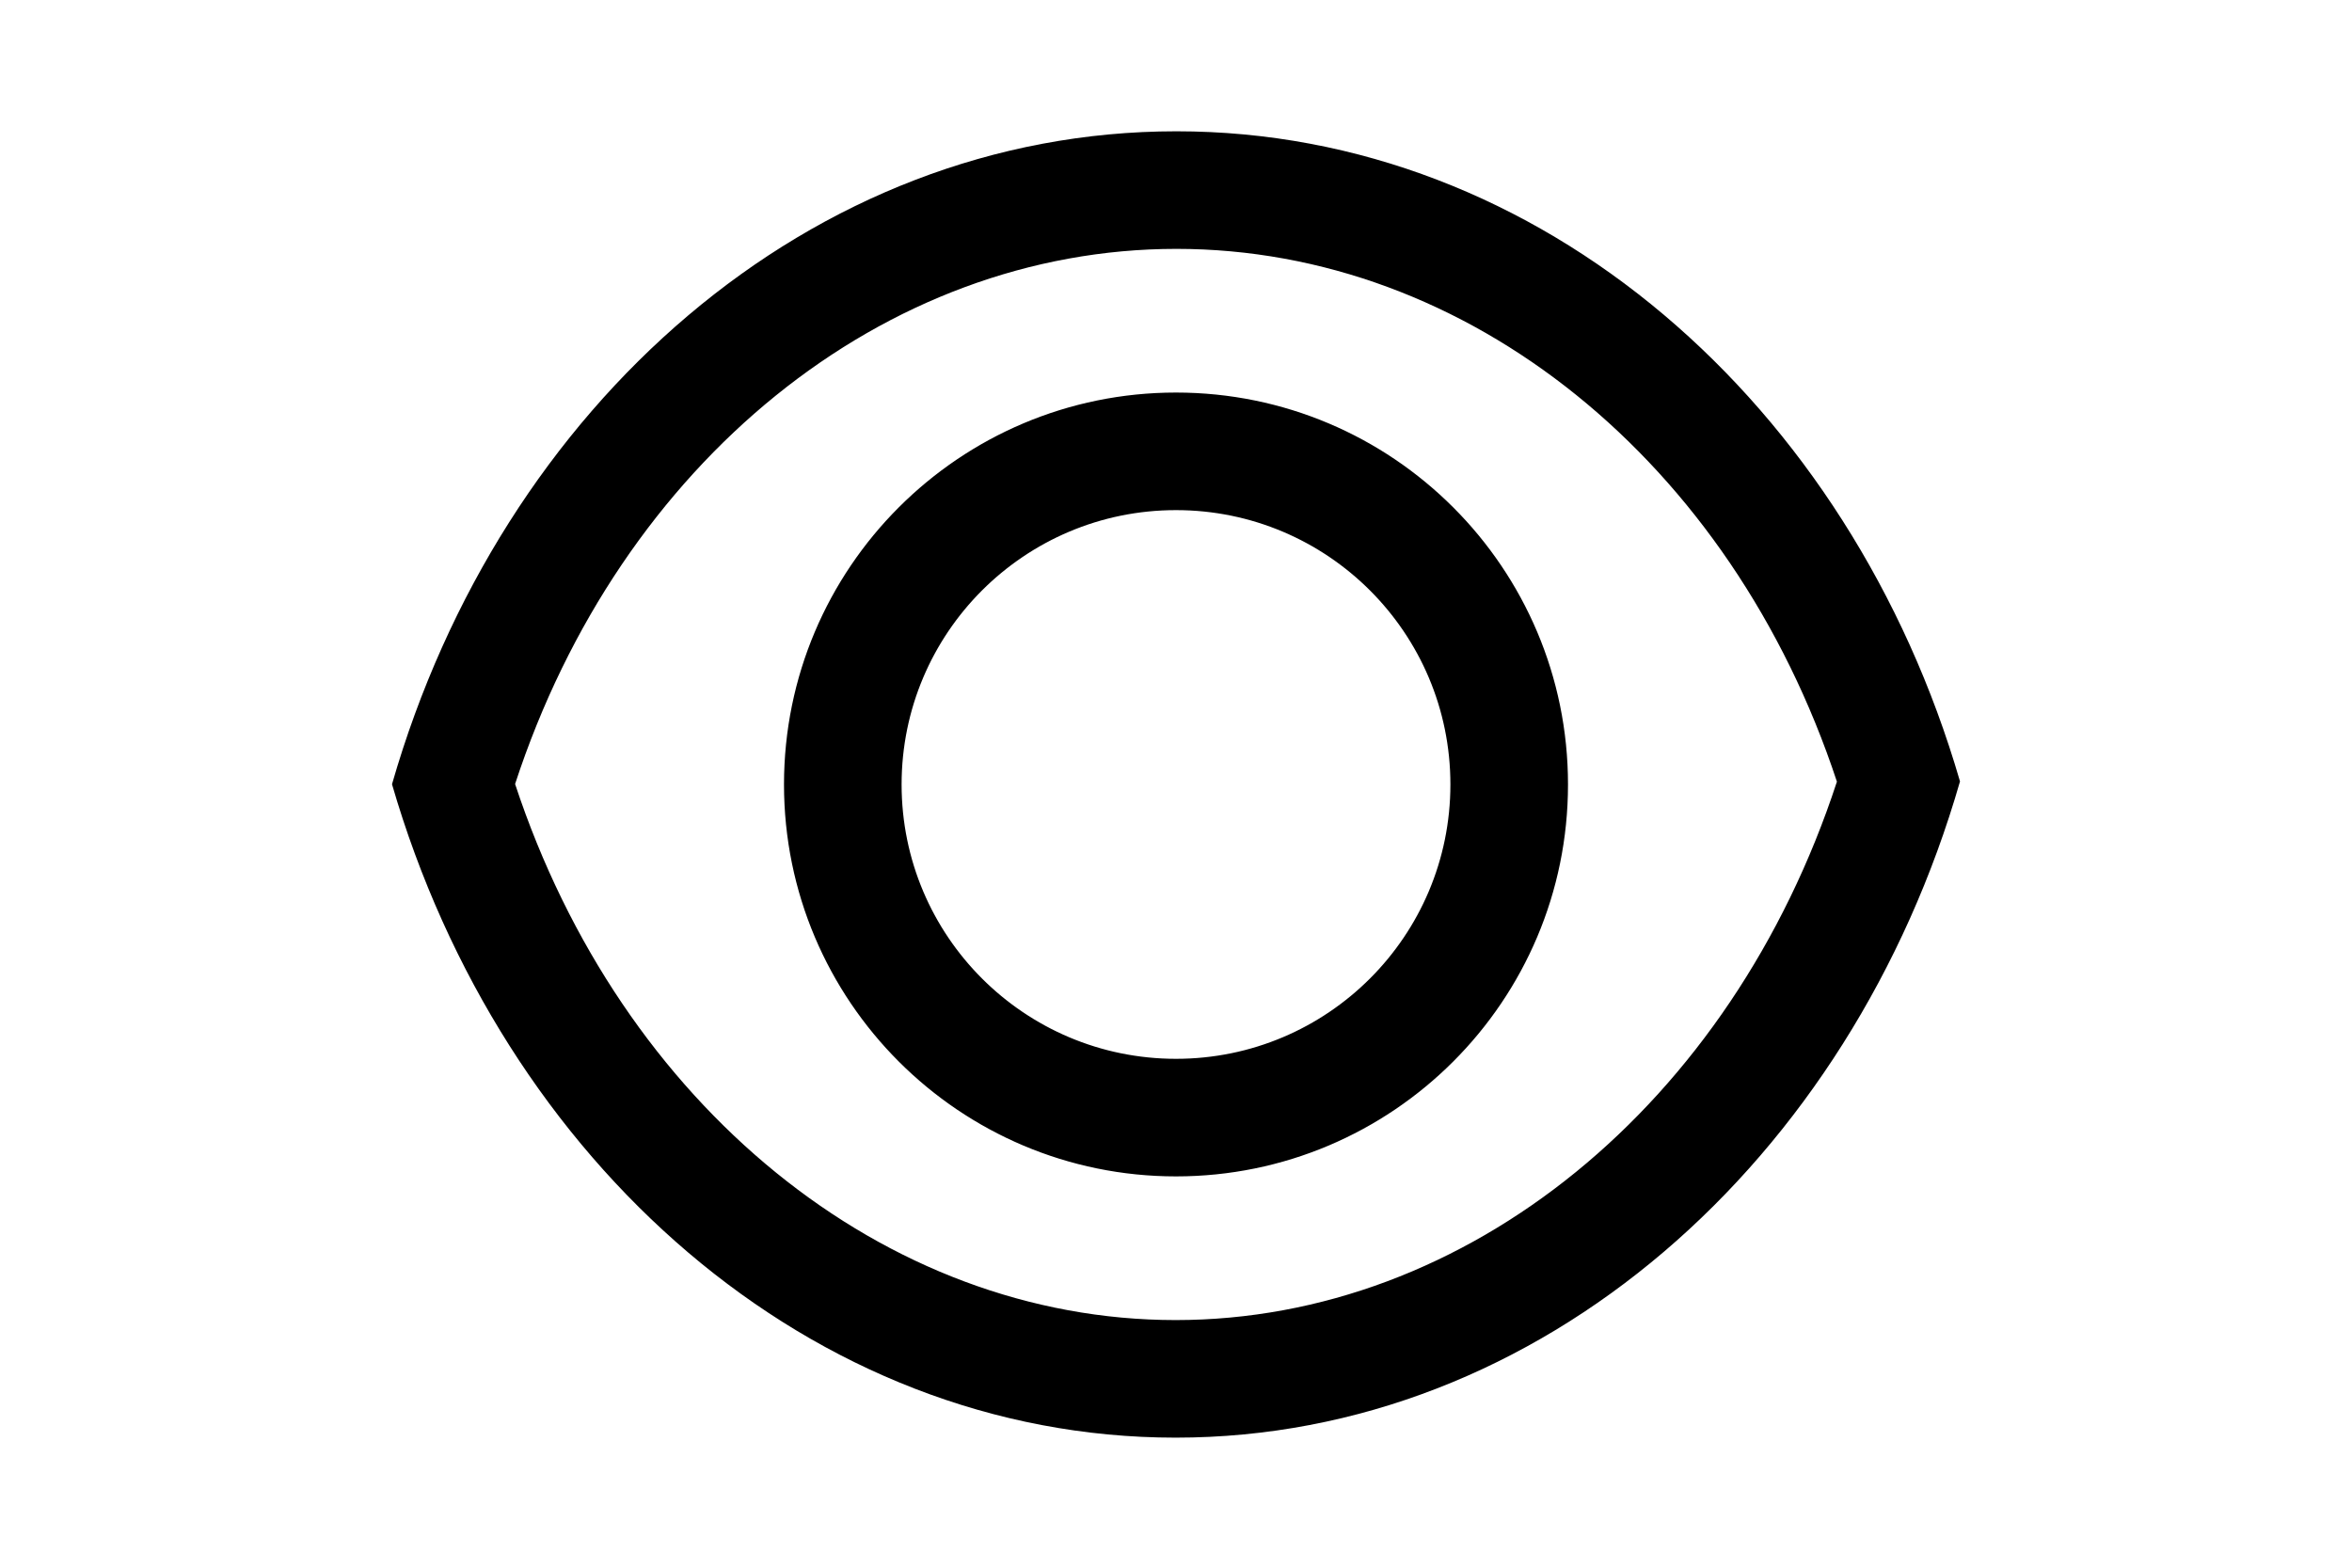 <svg width="30" height="20" viewBox="0 0 30 20" fill="none" xmlns="http://www.w3.org/2000/svg">
<path fill-rule="evenodd" clip-rule="evenodd" d="M15.005 3.175C18.724 3.175 22.079 5.881 23.43 9.972C22.083 14.09 18.716 16.841 14.995 16.841C11.283 16.841 7.924 14.104 6.57 10.002C7.914 5.894 11.277 3.175 15.005 3.175ZM25 9.969C23.599 5.148 19.653 1.675 15.005 1.675C10.345 1.675 6.392 5.165 5 10.005C6.401 14.826 10.347 18.341 14.995 18.341C19.654 18.341 23.608 14.809 25 9.969ZM18.5 10.008C18.5 11.941 16.933 13.508 15 13.508C13.067 13.508 11.5 11.941 11.5 10.008C11.5 8.075 13.067 6.508 15 6.508C16.933 6.508 18.5 8.075 18.5 10.008ZM20 10.008C20 12.769 17.761 15.008 15 15.008C12.239 15.008 10 12.769 10 10.008C10 7.246 12.239 5.008 15 5.008C17.761 5.008 20 7.246 20 10.008Z" fill="currentColor"/>
</svg>
